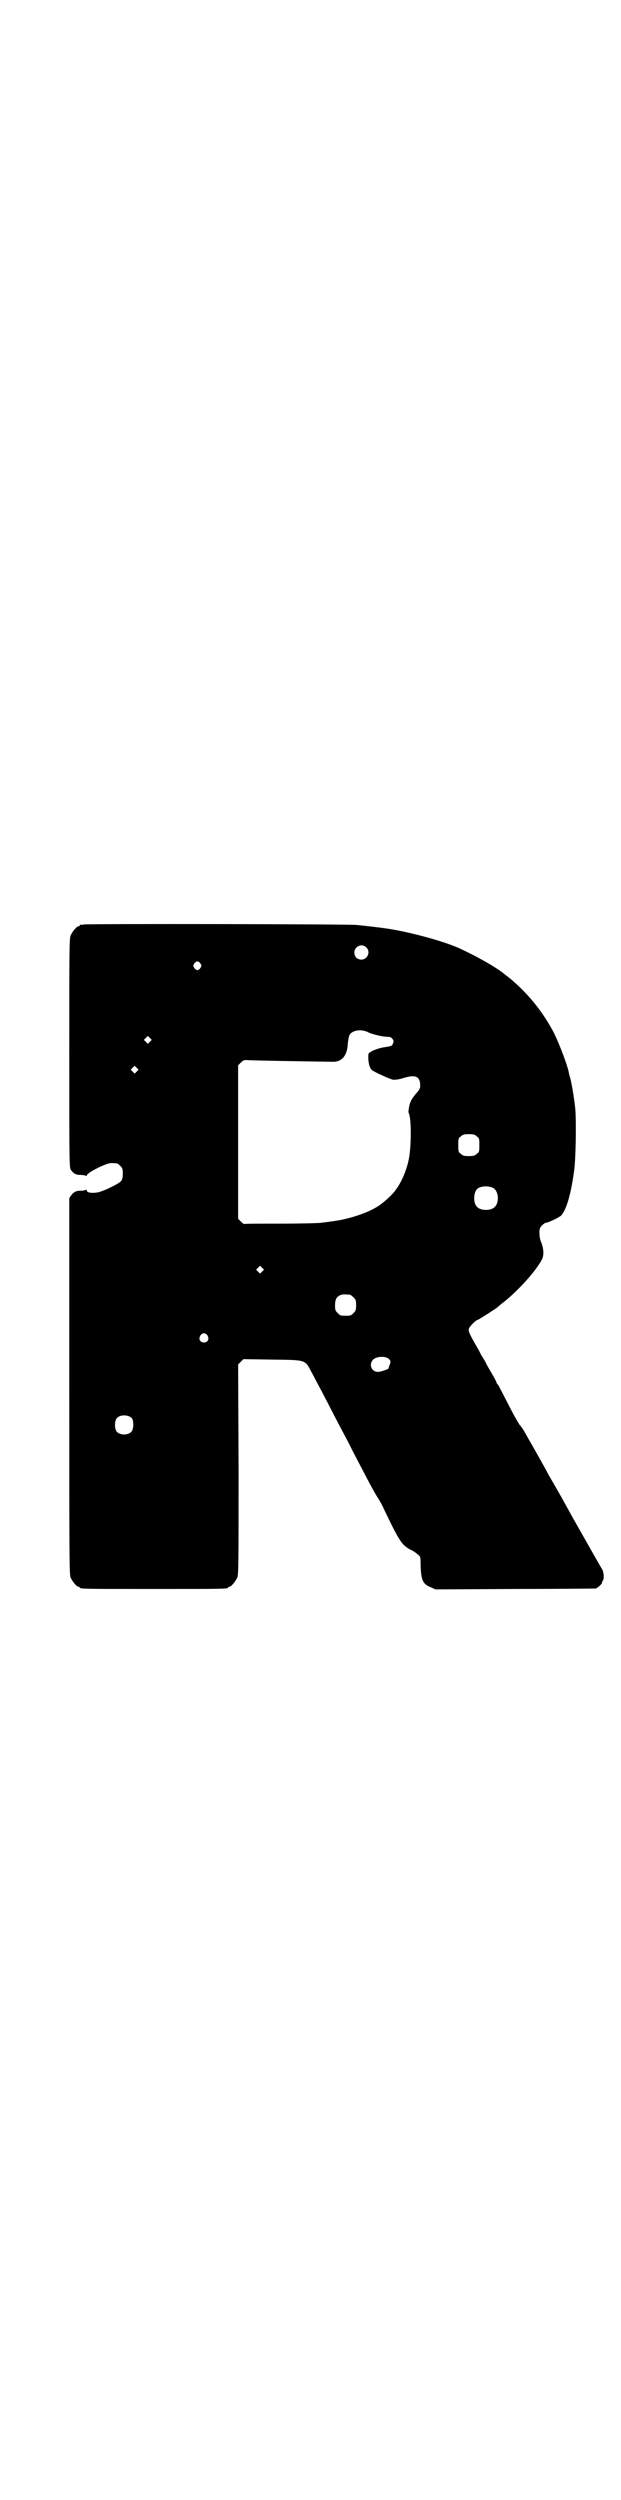 <?xml version="1.0" standalone="no"?>
<!DOCTYPE svg PUBLIC "-//W3C//DTD SVG 20010904//EN"
 "http://www.w3.org/TR/2001/REC-SVG-20010904/DTD/svg10.dtd">
<svg version="1.0" xmlns="http://www.w3.org/2000/svg"
 width="708pt" height="2850pt" viewBox="0 0 708 2850"
 preserveAspectRatio="xMidYMid meet">
<g transform="translate(0,2850) scale(0.5,-0.5)"
fill="#000000" stroke="none">
<path d="M190 3592 c-3 -1 -6 -1 -7 0 0 0 -1 0 -1 -2 0 -1 -1 -2 -3 -2 -4 0
-14 -12 -18 -21 -3 -7 -3 -34 -3 -269 0 -260 0 -260 4 -266 6 -8 11 -11 22
-11 5 0 10 -1 12 -2 1 -1 2 0 2 1 0 6 44 28 55 28 14 0 15 0 21 -6 5 -5 6 -7
6 -18 0 -9 -1 -13 -4 -17 -6 -7 -44 -25 -55 -26 -12 -2 -23 0 -23 4 0 2 -1 3
-2 2 -2 -1 -7 -2 -12 -2 -11 0 -16 -3 -22 -11 l-4 -6 0 -429 c0 -388 0 -429 3
-436 4 -9 14 -21 18 -21 2 0 3 -1 3 -2 0 -3 14 -3 169 -3 155 0 169 0 169 3 0
1 1 2 3 2 4 0 14 12 18 21 3 7 3 33 3 247 l-1 239 6 6 6 6 65 -1 c79 -1 75 0
90 -28 5 -9 13 -25 18 -34 5 -9 14 -27 21 -40 16 -32 36 -69 48 -92 10 -21 26
-50 45 -87 7 -13 16 -29 20 -35 4 -6 10 -17 13 -24 36 -75 41 -83 62 -94 5 -2
12 -7 15 -10 7 -5 7 -6 7 -23 1 -36 5 -45 23 -52 l11 -5 181 1 c100 0 183 1
184 1 5 1 16 12 15 14 -1 0 0 2 1 3 4 4 3 20 -1 27 -4 6 -27 47 -69 121 -5 9
-12 22 -16 29 -13 24 -29 51 -37 65 -11 21 -32 58 -51 91 -4 8 -11 19 -15 23
-3 4 -15 25 -26 47 -11 21 -21 41 -23 44 -2 2 -4 5 -4 6 0 1 -3 7 -7 14 -4 7
-11 19 -15 26 -3 7 -8 15 -10 18 -2 3 -4 6 -4 7 0 0 -3 6 -7 13 -19 33 -21 38
-20 44 1 5 16 20 19 20 2 0 41 25 46 29 2 2 9 8 17 14 32 26 70 68 84 94 6 10
5 27 -2 43 -2 5 -3 13 -3 19 0 10 1 12 6 17 3 3 7 6 9 6 5 0 32 13 35 17 12
14 22 49 29 101 4 27 5 108 3 139 -2 21 -7 53 -11 70 -2 7 -4 14 -4 16 -5 21
-20 61 -34 90 -23 44 -54 84 -93 118 -9 8 -11 9 -25 20 -20 15 -59 37 -98 55
-38 17 -117 38 -166 45 -21 3 -57 7 -68 8 -18 2 -617 3 -623 1z m645 -52 c11
-10 3 -28 -11 -28 -9 0 -16 6 -16 16 0 14 17 22 27 12z m-378 -37 c3 -5 3 -5
0 -10 -2 -3 -5 -5 -7 -5 -2 0 -5 2 -7 5 -3 5 -3 5 0 10 2 3 5 5 7 5 2 0 5 -2
7 -5z m381 -156 c9 -5 35 -11 44 -11 8 0 10 -1 13 -5 3 -4 3 -6 1 -10 -2 -6
-2 -6 -21 -9 -17 -3 -35 -11 -35 -16 -1 -17 2 -30 8 -36 7 -5 42 -21 49 -22 6
0 14 1 23 4 29 9 39 3 38 -20 0 -3 -3 -9 -9 -15 -10 -12 -14 -19 -16 -30 -2
-11 -2 -12 -1 -15 6 -11 6 -71 1 -100 -4 -26 -17 -57 -30 -74 -7 -11 -26 -28
-39 -37 -25 -17 -72 -32 -109 -36 -5 -1 -15 -2 -22 -3 -7 -1 -49 -2 -94 -2
-45 0 -82 0 -83 -1 0 0 -4 3 -7 6 l-6 6 0 175 0 175 6 6 c5 5 7 6 13 6 5 -1
131 -3 198 -4 20 0 32 15 33 41 1 8 2 16 4 20 6 11 26 14 41 7z m-496 -22 l-5
-5 -4 4 -5 5 4 4 5 5 4 -4 5 -5 -4 -4z m-30 -68 l-5 -5 -4 4 -5 5 4 4 5 5 4
-4 5 -5 -4 -4z m775 -148 c6 -4 6 -6 6 -20 0 -14 0 -16 -6 -20 -4 -4 -7 -5
-18 -5 -11 0 -14 1 -18 5 -6 4 -6 6 -6 20 0 14 0 16 6 20 4 4 7 5 18 5 11 0
14 -1 18 -5z m38 -118 c12 -7 14 -33 3 -43 -8 -9 -32 -9 -40 0 -9 8 -9 32 0
41 7 7 27 8 37 2z m-527 -190 l-5 -5 -4 4 -5 5 4 4 5 5 4 -4 5 -5 -4 -4z m200
-53 c1 0 5 -3 8 -6 5 -5 6 -7 6 -18 0 -11 -1 -13 -6 -18 -6 -6 -7 -6 -18 -6
-11 0 -12 0 -18 6 -5 5 -6 7 -6 17 0 14 3 20 12 24 5 2 8 2 22 1z m-325 -93
c5 -8 1 -16 -8 -16 -9 0 -13 8 -8 16 2 3 5 5 8 5 3 0 6 -2 8 -5z m414 -54 c4
-4 4 -5 2 -12 -2 -4 -3 -8 -3 -9 0 -2 -18 -8 -24 -8 -16 0 -22 19 -10 29 9 7
29 7 35 0z m-586 -135 c4 -6 4 -24 -1 -30 -7 -9 -27 -9 -34 0 -5 6 -5 24 0 30
7 9 27 9 35 0z"/>
</g>
</svg>
